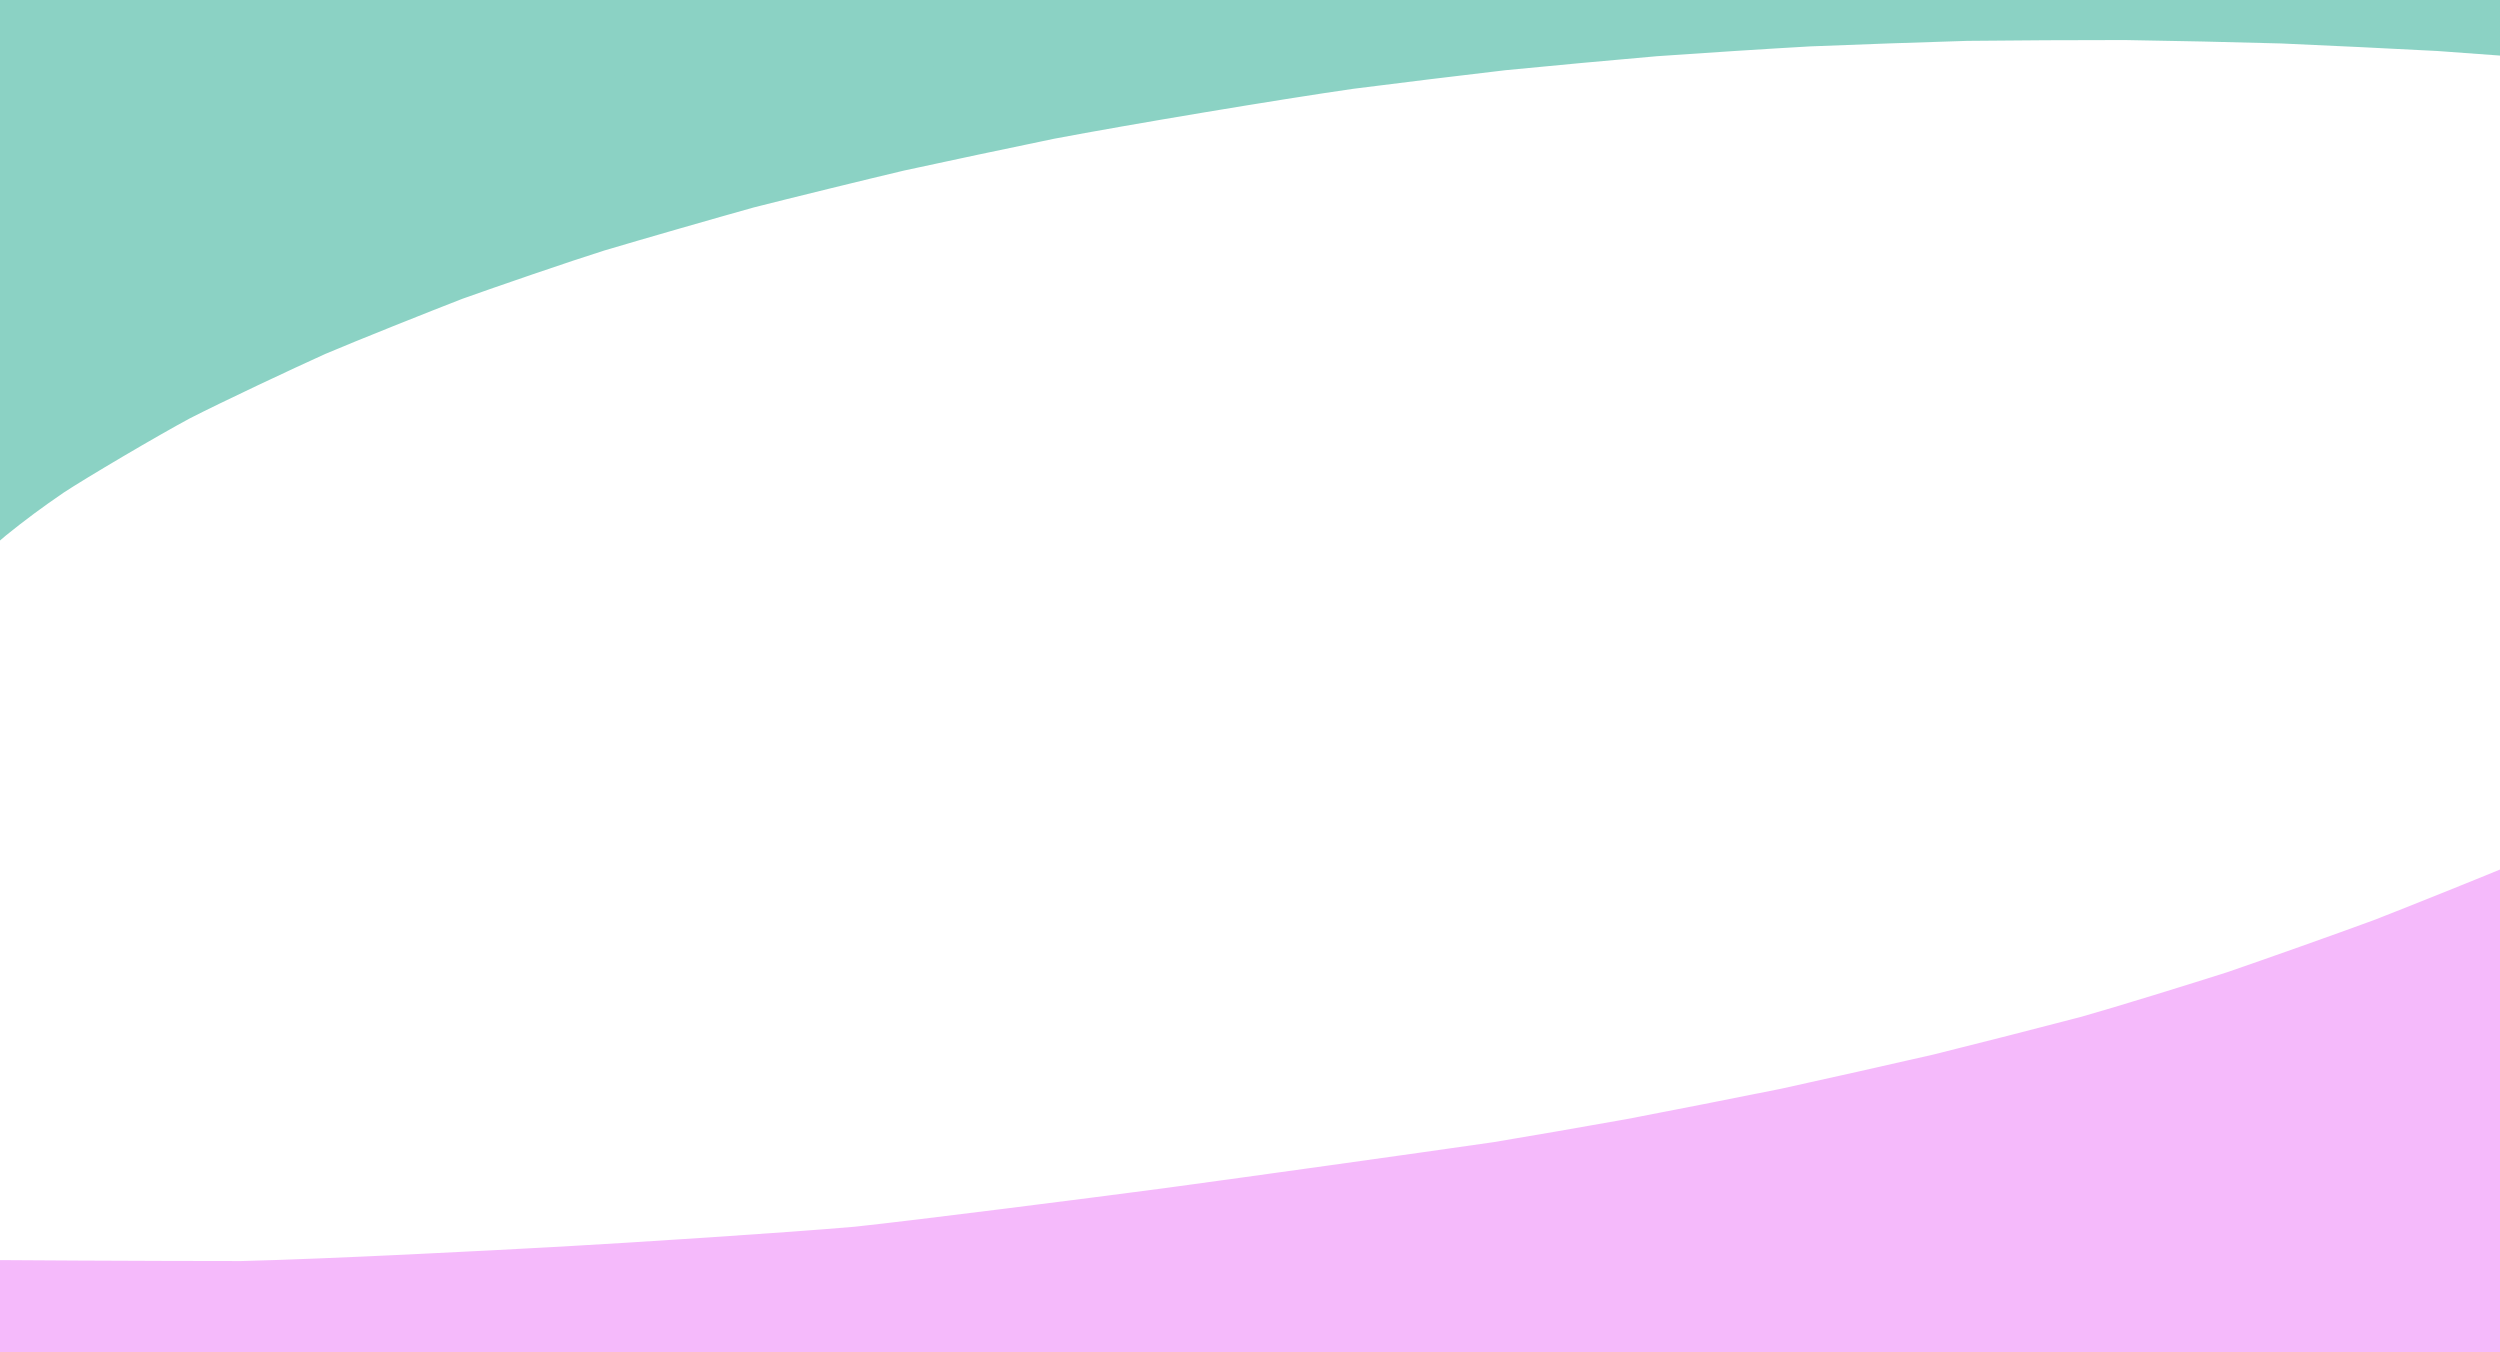 <?xml version="1.0" encoding="UTF-8" standalone="no"?>
<!DOCTYPE svg PUBLIC "-//W3C//DTD SVG 1.1//EN" "http://www.w3.org/Graphics/SVG/1.1/DTD/svg11.dtd">
<svg width="60.00" height="32.46" viewBox="0.00 0.00 1000.00 541.00" xmlns="http://www.w3.org/2000/svg" xmlns:xlink="http://www.w3.org/1999/xlink">
<g stroke-linecap="round" id="Layer_1">
<path d="M-74.85,290.74 C-76.02,288.74 -76.54,287.43 -76.87,285.31 C-77.66,279.99 -77.61,275.74 -76.43,271.31 C-75.04,266.04 -73.84,262.07 -72.49,259.20 C-69.70,253.40 -63.84,244.77 -57.76,237.45 C-52.69,231.60 -41.98,219.44 -36.35,213.13 C-29.95,206.09 -20.23,197.45 -14.96,193.09 C-6.33,186.12 0.87,180.80 10.26,174.37 C20.69,167.50 49.79,150.39 63.17,143.21 C77.55,135.85 105.30,122.84 119.13,116.58 C133.03,110.67 161.24,99.44 175.48,93.91 C189.56,88.88 219.30,78.63 233.68,74.11 C248.78,69.61 279.19,60.86 294.49,56.59 C309.63,52.74 340.16,45.24 355.56,41.60 C370.46,38.34 400.89,31.89 416.42,28.70 C447.00,22.90 507.45,12.81 537.61,8.47 C552.92,6.50 583.73,2.73 599.23,0.94 C614.44,-0.57 645.12,-3.41 660.58,-4.73 C676.11,-5.85 707.24,-7.85 722.85,-8.72 C738.76,-9.38 770.54,-10.50 786.41,-10.95 C802.23,-11.15 834.07,-11.31 850.09,-11.28 C866.00,-11.06 897.68,-10.37 913.45,-9.90 C929.35,-9.22 960.94,-7.70 976.64,-6.85 C992.56,-5.75 1024.56,-3.33 1040.64,-2.01 C1056.29,-0.52 1087.71,2.73 1103.48,4.50 C1119.03,6.48 1149.52,10.60 1164.45,12.74 C1180.31,15.38 1211.50,20.94 1226.83,23.86 C1242.33,27.18 1273.81,34.76 1289.37,38.65 C1303.21,42.38 1335.11,52.14 1348.79,56.75 C1355.75,59.26 1369.36,64.31 1376.03,66.86 C1387.08,71.35 1411.40,82.51 1418.25,85.75 C1419.42,86.31 1421.54,87.30 1422.48,87.75" fill="none" stroke="rgb(139, 210, 196)" stroke-width="54.60" stroke-opacity="1.00" stroke-linejoin="round"/>
<path d="M-44.69,164.48 C-44.76,162.62 -44.45,161.61 -43.21,160.43 C-38.98,156.32 -27.47,147.69 -20.70,143.56 C-15.34,140.35 -4.88,134.19 4.89,129.06 C17.05,123.06 49.77,108.33 65.45,101.43 C80.48,95.12 111.24,82.55 125.87,76.97 C140.37,71.78 169.67,61.69 184.46,56.80 C199.80,52.03 230.60,42.77 246.06,38.29 C261.58,34.11 291.81,26.31 306.50,22.69 C334.75,16.61 373.24,9.49 378.98,8.48 C349.75,15.61 286.09,31.47 251.90,40.68 C223.92,48.86 167.44,65.46 138.93,73.87 C107.30,83.78 45.58,103.42 15.49,113.14 C5.79,116.50 -5.71,120.78 -10.10,122.44 C1.66,116.17 32.98,99.90 45.25,94.17 C59.25,88.00 87.59,76.73 101.77,71.29 C116.19,66.19 145.35,56.23 160.07,51.37 C174.51,46.79 203.65,37.71 218.34,33.22 C233.35,28.91 264.30,21.01 280.06,17.19 C295.78,13.79 326.44,7.43 341.46,4.73 C356.00,2.33 386.39,-1.95 402.05,-4.03 C416.97,-5.74 447.92,-9.04 463.95,-10.63 C479.55,-11.82 513.86,-13.43 531.19,-13.72 C546.11,-13.80 577.32,-13.95 593.60,-14.01 C602.04,-13.90 613.15,-12.96 614.18,-12.34 C614.49,-12.15 615.05,-11.60 615.86,-10.69" fill="none" stroke="rgb(139, 210, 196)" stroke-width="54.60" stroke-opacity="1.00" stroke-linejoin="round"/>
<path d="M34.24,86.78 C26.50,88.69 13.49,93.30 8.55,94.09 C2.96,94.92 1.01,94.46 -0.96,93.43 C-0.99,91.32 -0.67,90.01 0.47,88.78 C3.72,85.29 13.12,78.54 22.02,73.43 C42.66,62.11 85.66,40.65 91.66,37.21 C88.25,37.30 84.79,38.05 79.81,39.64 C63.61,45.19 31.60,56.31 15.79,61.87 C4.68,65.50 -0.48,66.74 -7.09,68.13 C-7.02,67.48 8.55,56.86 13.01,54.12 C23.96,47.39 54.31,32.81 69.54,25.92 C93.52,15.44 100.12,12.34 102.20,11.35 C94.91,11.42 84.86,13.53 78.16,15.08 C61.64,19.01 28.49,26.85 11.87,30.75 C1.77,33.01 -9.58,35.07 -13.56,34.84 C-15.99,34.65 -19.34,33.80 -20.64,32.82 C-21.48,32.16 -24.06,29.12 -24.96,28.02 C-23.89,25.38 -23.34,24.41 -22.21,23.69 C-18.63,21.46 -3.62,15.43 3.63,12.71 C11.13,10.00 24.42,6.34 31.10,4.91 C35.28,4.03 54.71,0.91 58.48,0.48 C66.74,-0.41 76.42,-0.47 86.62,-0.05 C106.36,1.15 137.54,4.83 145.50,5.22 C153.88,5.63 182.89,5.27 189.17,5.12 C175.41,6.76 153.62,9.75 130.93,13.61 C114.20,16.65 82.98,22.34 68.49,24.99 C49.72,28.36 24.05,34.03 13.18,38.25 C11.80,38.79 9.44,39.70 8.48,40.08 C16.74,40.01 23.73,39.08 31.94,37.47 C64.39,30.62 143.99,14.04 156.38,12.00 C185.99,6.18 225.83,-2.26 231.32,-3.43 C225.23,-1.67 189.74,7.35 173.45,11.52 C156.06,16.31 128.72,25.94 114.68,31.00 C99.36,36.83 75.68,46.03 67.32,49.38 C94.94,42.21 156.52,24.70 185.47,17.05 C200.44,13.39 230.07,6.43 244.40,3.44 C258.35,0.84 287.35,-3.83 301.47,-6.01 C300.56,-6.10 262.14,0.13 246.07,2.53 C214.01,7.11 148.07,17.09 114.20,22.50 C74.67,29.24 39.31,36.76 29.09,38.53 C21.66,39.70 8.54,40.10 3.33,39.12 C0.40,38.54 -6.21,35.87 -7.08,34.67 C-8.39,32.76 -9.01,26.12 -9.17,22.86 C-9.34,19.09 -9.46,6.20 -9.55,4.50 C-8.04,4.14 -0.55,6.82 3.32,7.59 C7.77,8.44 13.90,8.60 17.69,8.15 C24.57,7.32 30.94,8.02 31.90,8.13 C32.73,9.11 33.75,10.98 33.86,12.19 C34.05,14.77 26.95,29.98 21.96,38.47 C14.25,51.04 -2.39,78.31 -11.34,93.02 C-17.78,104.14 -23.38,114.90 -26.07,121.89 C-27.35,125.46 -27.35,126.29 -26.95,129.21 C-25.02,130.37 -23.60,130.71 -21.84,130.12 C-18.78,129.09 29.36,105.69 33.82,103.81 C35.41,103.15 38.12,102.24 39.24,101.88 C40.58,101.44 41.22,101.51 42.20,102.06 C40.06,105.25 30.57,113.57 22.22,120.06 C9.26,129.60 -25.83,154.06 -27.70,156.89 C-27.86,157.14 -28.02,157.65 -28.19,158.41 C-25.54,158.21 -23.08,157.38 -18.19,155.16 C6.14,143.70 14.61,140.49 21.21,138.64 C18.28,141.83 15.12,144.37 10.86,146.76 C3.44,150.87 -18.79,162.52 -19.04,162.70 C-19.29,162.89 -19.63,163.27 -20.05,163.83" fill="none" stroke="rgb(139, 210, 196)" stroke-width="54.60" stroke-opacity="1.00" stroke-linejoin="round"/>
<path d="M30.30,26.39 C29.73,25.42 28.27,23.02 27.40,21.57 C26.38,19.99 24.74,18.54 23.35,18.13 C23.30,18.12 2.92,14.22 -5.09,12.63 C-16.90,10.44 -28.27,8.79 -35.47,8.62 C-41.89,8.64 -50.99,8.64 -52.88,8.47 C-51.18,7.02 -44.81,5.43 -43.24,5.03 C-33.83,2.69 -16.85,-0.32 -9.61,-1.42 C-1.47,-2.51 15.23,-4.59 23.47,-5.36 C34.28,-6.12 48.43,-6.48 56.20,-6.11 C63.81,-5.67 78.87,-4.95 86.31,-4.69 C94.01,-4.56 110.32,-4.67 116.43,-4.34 C129.54,-3.59 165.34,3.83 172.96,3.94 C182.02,4.04 220.06,-0.24 228.46,-1.04 C242.59,-2.09 279.36,-3.38 296.41,-3.81 C319.43,-4.20 333.53,-3.94 352.18,-2.10 C368.20,-0.95 404.65,1.22 417.02,1.30 C438.02,0.95 524.39,-6.69 534.64,-7.86 C542.08,-8.93 557.13,-10.96 564.97,-11.77 C572.72,-12.46 587.54,-13.68 593.31,-13.24 C600.76,-12.60 641.25,-11.59 657.03,-12.21 C688.30,-14.01 734.60,-15.65 750.51,-16.28 C760.50,-16.83 769.66,-18.27 773.23,-18.53 C783.82,-19.24 795.43,-19.53 804.98,-19.19 C826.11,-17.92 852.94,-17.36 868.32,-17.20 C891.15,-16.54 910.13,-16.73 925.81,-16.61 C938.86,-16.23 969.62,-13.71 982.84,-12.44 C995.94,-11.60 1029.20,-10.33 1046.10,-9.86 C1065.41,-9.44 1091.19,-8.35 1108.20,-7.65 C1112.03,-7.50 1118.51,-7.24 1121.18,-7.14" fill="none" stroke="rgb(139, 210, 196)" stroke-width="54.60" stroke-opacity="1.00" stroke-linejoin="round"/>
<path d="M-68.56,988.97 C-66.13,990.35 -40.53,996.56 -18.91,1000.47 C-6.95,1002.40 27.18,1006.34 41.95,1007.67 C56.43,1008.71 87.17,1010.05 102.33,1010.55 C135.50,1011.13 197.86,1010.75 228.90,1010.31 C259.76,1009.43 321.28,1007.25 351.92,1005.96 C383.24,1004.19 445.32,1000.06 476.08,997.70 C507.02,994.75 568.97,988.23 599.98,984.65 C632.44,980.14 695.88,970.80 726.87,965.98 C759.83,960.42 820.27,948.93 842.29,944.16 C872.30,937.07 933.14,922.22 963.98,914.46 C977.38,910.81 1003.47,903.46 1016.17,899.76 C1048.46,889.72 1112.78,869.46 1144.81,859.24 C1177.26,848.82 1243.23,827.65 1276.77,816.90 C1283.29,814.83 1294.92,811.13 1300.03,809.50 C1311.21,805.82 1326.71,800.67 1331.03,799.21" fill="none" stroke="rgb(245, 186, 251)" stroke-width="54.60" stroke-opacity="1.00" stroke-linejoin="round"/>
<path d="M642.87,1013.96 C644.21,1012.47 645.08,1011.56 645.47,1011.22 C647.39,1009.62 661.40,1006.16 666.81,1004.84 C684.50,1000.83 780.24,984.60 791.89,982.15 C823.02,976.22 887.20,964.04 920.25,957.79 C931.90,955.47 959.40,950.50 974.07,947.90 C994.69,943.64 1014.34,938.81 1020.30,936.15 C1021.86,935.48 1022.65,934.74 1023.94,932.93 C1020.68,932.67 1016.81,933.03 1012.44,934.08 C1006.29,935.59 981.16,943.06 956.28,952.04 C940.57,957.91 908.76,969.99 892.66,976.20 C886.36,978.73 864.70,987.71 860.07,989.92 C846.73,996.35 839.94,1002.18 839.19,1002.82 C839.19,1002.82 839.67,1004.93 839.67,1004.93 C846.68,1002.30 853.48,998.87 862.87,993.72 C878.05,985.32 907.49,969.45 921.75,961.98 C928.30,958.69 938.88,953.46 947.73,949.90 C955.06,947.14 972.01,941.03 978.26,940.03 C979.05,939.90 979.85,939.77 980.64,939.64 C971.52,944.42 944.10,955.30 929.77,960.94 C895.85,974.25 832.00,999.47 802.08,1011.39 C799.76,1012.33 794.60,1014.42 792.11,1015.67 C788.37,1017.60 787.44,1018.90 786.44,1021.16 C788.89,1022.16 793.12,1022.45 798.61,1021.74 C808.78,1020.35 838.44,1011.62 851.58,1007.71 C868.12,1002.82 901.45,993.21 918.22,988.49 C935.12,984.01 964.90,976.23 977.78,972.93 C983.85,971.39 998.07,968.67 1005.73,967.54 C1010.78,966.89 1015.23,966.82 1018.45,967.31 C1018.05,969.62 1017.41,970.79 1015.63,971.94 C1009.92,975.69 999.76,981.44 991.55,985.18 C980.05,990.29 948.92,1003.10 932.75,1009.55 C884.83,1027.86 871.68,1031.76 870.77,1032.03 C898.92,1022.69 957.17,1004.70 985.93,995.98 C998.30,991.86 1017.76,984.79 1018.78,984.42 C1018.23,984.00 1011.81,986.11 1010.29,986.60 C994.22,991.80 957.07,1003.42 946.90,1006.11 C938.18,1008.31 926.07,1009.86 923.59,1009.53 C924.81,1007.87 930.54,1004.47 931.81,1003.71 C959.98,986.72 996.03,964.91 1000.68,961.18 C1003.60,958.81 1003.81,958.48 1003.72,957.95 C1003.72,957.95 940.21,992.15 940.21,992.15 C940.21,992.15 940.28,993.60 940.28,993.60 C946.24,992.12 954.94,987.95 963.20,983.13 C970.26,978.83 981.30,972.05 985.28,969.59 C978.46,972.15 963.56,977.72 955.48,980.72 C946.69,983.86 936.55,986.93 927.04,989.36 C910.33,993.39 886.63,996.79 873.07,998.40 C838.57,1001.65 772.74,1006.94 741.17,1009.52 C723.29,1010.86 672.73,1013.12 652.42,1015.01 C641.52,1016.22 630.05,1018.22 622.00,1019.03 C606.31,1020.31 574.66,1022.87 558.71,1024.15 C554.57,1024.54 538.76,1027.04 533.19,1027.09 C531.67,1027.10 486.87,1025.96 471.18,1025.55 C455.71,1024.76 420.88,1023.07 410.94,1023.36 C400.52,1023.69 364.31,1028.71 352.79,1029.82 C345.41,1030.41 329.56,1031.27 322.14,1031.02 C316.28,1030.81 300.12,1029.11 293.10,1028.15 C285.44,1026.92 270.75,1024.27 263.34,1023.65 C256.14,1023.06 240.30,1023.08 233.00,1023.62 C217.67,1024.95 183.34,1026.61 170.26,1026.23 C162.24,1025.87 148.20,1024.65 142.14,1024.15 C138.04,1023.86 124.70,1022.81 113.51,1021.14 C105.67,1019.92 85.57,1016.68 85.37,1016.65 C81.66,1016.16 63.13,1015.63 54.68,1015.45 C43.30,1015.22 39.49,1015.61 29.27,1018.05 C21.80,1019.92 6.95,1024.46 3.28,1026.08 C-1.34,1028.16 -13.28,1037.86 -17.52,1041.97 C-22.63,1046.97 -32.34,1058.43 -35.68,1062.38 C-36.50,1063.33 -37.32,1064.27 -38.14,1065.22" fill="none" stroke="rgb(245, 186, 251)" stroke-width="54.60" stroke-opacity="1.00" stroke-linejoin="round"/>
<path d="M975.90,992.47 C970.44,992.22 966.85,991.94 966.50,992.34 C966.08,992.89 961.50,999.38 959.07,1003.37 C955.56,1009.28 955.42,1010.30 955.97,1011.48 C958.31,1011.50 959.82,1011.28 961.69,1010.48 C965.28,1008.93 978.05,1002.22 985.98,996.76 C992.08,992.48 1005.39,982.61 1011.83,977.73 C1020.10,971.21 1031.20,960.85 1035.01,957.13 C1036.75,955.42 1037.44,954.40 1038.04,952.95 C1034.74,954.21 1022.26,962.39 1015.52,966.88 C996.43,980.16 986.30,988.05 979.15,994.32 C975.27,997.81 973.75,999.79 973.53,1003.51 C973.45,1005.29 973.32,1008.26 973.28,1009.44" fill="none" stroke="rgb(245, 186, 251)" stroke-width="54.60" stroke-opacity="1.00" stroke-linejoin="round"/>
<path d="M-53.29,958.70 C-51.66,960.71 -39.63,970.04 -34.02,974.52 C-29.61,977.88 -16.42,984.67 -10.88,986.89 C-3.47,989.83 11.26,993.76 17.67,994.90 C31.00,997.26 57.31,998.12 76.51,998.06 C88.26,997.80 116.24,996.00 135.95,994.05 C150.54,992.39 178.65,987.96 194.14,985.31 C208.56,982.64 239.99,976.65 257.02,973.32 C288.66,966.33 347.87,951.68 377.15,944.39 C407.14,937.34 469.42,922.78 501.71,915.26 C535.18,907.55 606.59,891.40 632.11,886.40 C645.47,884.09 716.15,874.45 746.86,870.95 C762.20,869.49 792.77,866.75 808.00,865.45 C824.10,864.32 855.75,862.34 871.29,861.49 C885.02,861.08 909.73,860.52 930.02,861.04 C953.98,862.18 1029.84,868.05 1062.58,870.71 C1074.29,871.78 1107.80,876.09 1118.00,877.81 C1122.36,878.58 1129.07,880.35 1132.58,881.90 C1135.32,883.15 1141.78,887.17 1141.73,887.67 C1141.69,888.04 1141.22,888.98 1140.32,890.48" fill="none" stroke="rgb(245, 186, 251)" stroke-width="54.60" stroke-opacity="1.00" stroke-linejoin="round"/>
<path d="M360.45,990.96 C360.45,990.96 342.68,984.67 342.68,984.67 C355.11,981.21 378.92,976.76 402.88,973.07 C435.11,968.29 498.40,958.90 529.46,954.30 C539.41,952.79 555.54,950.27 561.71,949.27 C587.29,943.73 645.71,930.88 679.23,923.92 C696.05,920.78 729.72,914.90 746.55,912.17 C761.48,909.98 791.79,905.68 807.17,903.57 C818.31,902.25 841.72,900.27 864.70,899.28 C876.91,898.97 910.46,899.86 926.04,900.88 C941.50,902.20 982.75,906.08 985.57,907.06 C977.92,908.31 952.27,909.84 931.33,911.69 C897.64,915.41 828.65,923.36 793.35,927.58 C781.47,929.03 753.82,932.69 739.81,935.43 C725.91,938.37 696.18,945.11 682.66,948.58 C653.24,956.38 597.42,970.95 564.56,978.59 C531.92,985.27 468.58,997.82 437.88,1003.67 C429.78,1005.11 411.54,1008.18 408.35,1008.53 C397.06,1009.76 340.01,1010.87 332.08,1010.85 C338.22,1010.82 353.27,1010.72 361.78,1009.99 C370.30,1009.23 407.90,1002.89 423.89,1000.17 C438.80,997.81 465.74,993.85 479.16,992.27 C510.44,988.92 575.74,981.86 609.78,978.15 C642.41,974.03 704.59,966.19 736.97,962.75 C768.27,960.37 825.94,956.16 828.24,955.96 C830.35,955.77 833.01,955.48 834.56,955.28" fill="none" stroke="rgb(245, 186, 251)" stroke-width="54.60" stroke-opacity="1.00" stroke-linejoin="round"/>
<path d="M978.52,976.24 C980.97,977.44 982.45,977.88 984.57,977.86 C991.87,977.77 1006.91,975.49 1011.56,975.93 C1012.99,976.09 1016.22,976.71 1016.74,977.25 C1017.02,977.55 1017.49,978.37 1018.13,979.70 C1016.21,981.80 1013.59,983.67 1010.75,984.61 C1007.68,985.60 989.44,989.59 981.80,990.84 C974.70,991.91 959.30,993.78 951.45,994.30 C920.84,995.52 875.35,998.32 859.57,999.00 C854.13,999.12 850.49,999.13 849.51,999.13" fill="none" stroke="rgb(245, 186, 251)" stroke-width="54.60" stroke-opacity="1.00" stroke-linejoin="round"/>
<path d="M-108.93,545.27 C-100.07,547.37 -91.33,547.27 -80.13,546.45 C-64.31,545.22 -32.59,543.16 -19.10,542.96 C10.19,542.98 73.94,542.72 108.39,542.44 C138.30,541.97 179.45,541.42 190.69,541.33" fill="none" stroke="rgb(245, 186, 251)" stroke-width="54.60" stroke-opacity="1.00" stroke-linejoin="round"/>
<path d="M1028.89,386.01 C1041.93,379.05 1072.12,362.43 1084.01,354.45 C1099.44,343.90 1144.85,306.66 1159.58,295.07 C1160.57,294.28 1162.15,292.95 1163.01,292.20" fill="none" stroke="rgb(245, 186, 251)" stroke-width="54.60" stroke-opacity="1.00" stroke-linejoin="round"/>
<path d="M651.40,560.43 C651.40,560.43 645.51,556.98 645.51,556.98 C645.51,556.98 657.74,551.20 657.74,551.20" fill="none" stroke="rgb(245, 186, 251)" stroke-width="54.60" stroke-opacity="1.00" stroke-linejoin="round"/>
<path d="M577.84,551.47 C577.84,551.47 567.58,553.08 567.58,553.08" fill="none" stroke="rgb(245, 186, 251)" stroke-width="54.60" stroke-opacity="1.00" stroke-linejoin="round"/>
<path d="M1029.19,438.30 C1029.42,438.27 1030.53,440.54 1028.64,443.48 C1028.10,444.32 1027.55,445.16 1027.01,446.00 C1027.01,446.00 1000.51,515.12 1000.51,515.12" fill="none" stroke="rgb(245, 186, 251)" stroke-width="54.60" stroke-opacity="1.00" stroke-linejoin="round"/>
<path d="M918.50,544.25 C918.50,544.25 978.66,543.62 978.66,543.62" fill="none" stroke="rgb(245, 186, 251)" stroke-width="54.60" stroke-opacity="1.00" stroke-linejoin="round"/>
<path d="M1001.22,500.71 C1012.00,497.35 1019.32,496.02 1022.04,496.76 C1023.45,497.20 1025.19,498.63 1025.49,499.73 C1026.06,502.11 1025.16,506.07 1024.67,507.33" fill="none" stroke="rgb(245, 186, 251)" stroke-width="54.60" stroke-opacity="1.00" stroke-linejoin="round"/>
<path d="M943.97,546.53 C943.97,546.53 960.84,542.13 960.84,542.13" fill="none" stroke="rgb(245, 186, 251)" stroke-width="54.60" stroke-opacity="1.00" stroke-linejoin="round"/>
<path d="M1000.01,521.32 C1000.01,521.32 1000.17,558.90 1000.17,558.90" fill="none" stroke="rgb(245, 186, 251)" stroke-width="54.60" stroke-opacity="1.00" stroke-linejoin="round"/>
<path d="M993.55,552.59 C993.55,552.59 986.45,586.94 986.45,586.94" fill="none" stroke="rgb(245, 186, 251)" stroke-width="54.60" stroke-opacity="1.00" stroke-linejoin="round"/>
<path d="M1011.23,534.57 C1011.23,534.57 982.13,561.01 982.13,561.01" fill="none" stroke="rgb(245, 186, 251)" stroke-width="54.60" stroke-opacity="1.00" stroke-linejoin="round"/>
<path d="M1005.09,535.20 C1005.09,535.20 991.73,552.54 991.73,552.54" fill="none" stroke="rgb(245, 186, 251)" stroke-width="54.60" stroke-opacity="1.00" stroke-linejoin="round"/>
<path d="M968.74,552.75 C968.74,552.75 966.90,553.64 966.90,553.64 C966.90,553.64 951.52,560.26 951.52,560.26 C941.37,561.52 931.40,562.43 924.28,562.29 C916.65,562.06 902.17,560.56 897.87,559.95 C891.00,558.91 881.25,556.41 869.72,553.02 C859.35,549.81 854.30,547.13 854.48,547.15" fill="none" stroke="rgb(245, 186, 251)" stroke-width="54.60" stroke-opacity="1.00" stroke-linejoin="round"/>
<path d="M883.84,546.76 C870.59,547.33 840.03,548.81 822.37,550.02 C806.22,551.53 789.01,553.14 787.94,553.24 C787.94,553.24 801.76,550.59 801.76,550.59" fill="none" stroke="rgb(245, 186, 251)" stroke-width="54.60" stroke-opacity="1.00" stroke-linejoin="round"/>
<path d="M798.21,544.23 C798.21,544.23 797.20,544.45 797.20,544.45" fill="none" stroke="rgb(245, 186, 251)" stroke-width="54.60" stroke-opacity="1.00" stroke-linejoin="round"/>
<path d="M1022.76,501.65 C1023.63,499.65 1023.94,498.01 1023.60,495.90 C1023.07,492.62 1021.18,484.93 1020.90,483.15 C1020.38,479.49 1021.12,473.81 1022.34,468.95 C1024.46,461.02 1028.78,443.93 1029.45,436.34 C1030.89,419.31 1030.51,405.07 1030.20,402.38 C1027.68,409.67 1018.23,451.75 1016.36,461.89 C1015.51,466.76 1014.83,473.43 1014.94,477.36 C1015.00,478.89 1014.78,479.67 1014.17,480.57 C1012.50,478.20 1010.68,471.30 1010.09,468.67 C1008.75,462.66 1005.97,443.19 1005.78,438.25 C1005.66,435.04 1006.01,427.99 1006.49,423.54 C1007.26,417.45 1007.76,416.46 1009.25,414.87 C1010.58,414.72 1012.38,415.74 1013.61,417.58 C1014.31,418.63 1015.44,424.91 1015.41,428.61 C1015.32,435.55 1013.29,451.14 1012.04,458.90 C1009.92,470.52 1002.89,500.54 1000.03,511.81" fill="none" stroke="rgb(245, 186, 251)" stroke-width="54.60" stroke-opacity="1.00" stroke-linejoin="round"/>
<path d="M1004.10,515.74 C1004.10,515.74 987.89,559.32 987.89,559.32" fill="none" stroke="rgb(245, 186, 251)" stroke-width="54.60" stroke-opacity="1.00" stroke-linejoin="round"/>
<path d="M998.33,544.73 C998.33,544.73 996.12,555.13 996.12,555.13" fill="none" stroke="rgb(245, 186, 251)" stroke-width="54.60" stroke-opacity="1.00" stroke-linejoin="round"/>
<path d="M997.65,542.19 C997.65,542.19 996.97,544.83 996.97,544.83" fill="none" stroke="rgb(245, 186, 251)" stroke-width="54.60" stroke-opacity="1.00" stroke-linejoin="round"/>
<path d="M971.66,544.17 C971.66,544.17 871.39,558.00 871.39,558.00 C871.39,558.00 858.30,562.47 858.30,562.47" fill="none" stroke="rgb(245, 186, 251)" stroke-width="54.60" stroke-opacity="1.00" stroke-linejoin="round"/>
<path d="M-17.28,554.30 C-16.70,552.89 -16.05,552.15 -14.66,551.65 C-9.65,549.84 1.49,547.32 13.01,546.03 C21.66,545.23 41.41,543.58 44.30,543.44 C48.46,543.24 87.58,545.67 103.86,546.61 C118.08,547.66 145.57,547.98 160.36,548.10 C192.80,547.91 257.45,547.01 289.66,546.29 C322.10,545.93 386.22,545.24 417.90,544.91 C449.15,544.28 500.85,543.47 521.29,543.29" fill="none" stroke="rgb(245, 186, 251)" stroke-width="54.60" stroke-opacity="1.00" stroke-linejoin="round"/>
<path d="M1028.50,481.99 C1035.34,480.79 1051.04,478.06 1059.91,476.54 C1071.29,474.80 1087.56,473.44 1089.19,473.37 C1091.43,473.31 1094.10,474.06 1095.56,475.13 C1095.92,475.41 1096.42,475.92 1097.05,476.66" fill="none" stroke="rgb(245, 186, 251)" stroke-width="54.60" stroke-opacity="1.00" stroke-linejoin="round"/>
<path d="M1064.68,495.84 C1063.98,496.19 1061.71,497.32 1060.95,497.71 C1039.23,509.53 1029.55,513.93 1020.17,516.92" fill="none" stroke="rgb(245, 186, 251)" stroke-width="54.60" stroke-opacity="1.00" stroke-linejoin="round"/>
<path d="M893.31,541.23 C893.31,541.23 791.38,546.68 791.38,546.68 C791.38,546.68 789.86,546.78 789.86,546.78" fill="none" stroke="rgb(245, 186, 251)" stroke-width="54.60" stroke-opacity="1.00" stroke-linejoin="round"/>
<path d="M-125.58,495.63 C-125.58,495.63 -137.36,494.31 -137.36,494.31 C-133.96,498.02 -131.36,500.27 -127.19,501.86 C-122.72,503.52 -109.33,507.08 -100.86,508.62 C-68.04,513.86 -30.79,519.84 -26.38,520.57" fill="none" stroke="rgb(245, 186, 251)" stroke-width="54.60" stroke-opacity="1.00" stroke-linejoin="round"/>
<path d="M1028.09,415.17 C1057.67,405.04 1118.76,383.70 1147.58,372.98 C1175.82,361.87 1232.90,337.63 1261.81,325.08 C1268.98,321.87 1283.47,315.33 1290.80,311.99 C1299.18,308.09 1315.05,300.63 1322.55,297.08 C1325.31,295.77 1330.11,293.49 1332.15,292.53" fill="none" stroke="rgb(245, 186, 251)" stroke-width="54.60" stroke-opacity="1.00" stroke-linejoin="round"/>
<path d="M21.53,549.89 C20.42,549.25 13.89,545.54 9.05,544.58 C4.17,543.66 -10.51,543.59 -13.43,543.58 C-8.44,543.22 4.90,542.26 13.84,542.86 C24.91,543.62 59.23,549.02 75.14,551.62 C91.11,553.94 121.98,557.69 136.65,559.32 C155.23,560.98 176.91,561.58 193.82,561.16 C209.74,560.51 239.44,558.43 253.39,557.04 C285.95,553.06 327.78,547.28 334.87,546.29" fill="none" stroke="rgb(245, 186, 251)" stroke-width="54.60" stroke-opacity="1.00" stroke-linejoin="round"/>
<path d="M735.32,542.61 C735.32,542.61 817.05,541.12 817.05,541.12" fill="none" stroke="rgb(245, 186, 251)" stroke-width="54.60" stroke-opacity="1.00" stroke-linejoin="round"/>
<path d="M-154.69,485.20 C-153.52,486.84 -152.75,487.89 -152.38,488.34 C-152.11,488.67 -143.62,497.17 -141.61,499.43 C-140.29,500.93 -137.95,504.27 -137.37,505.59 C-137.07,506.28 -136.51,509.54 -136.12,510.61 C-135.43,512.51 -133.42,515.62 -131.93,516.98 C-130.16,518.55 -122.56,521.94 -119.28,522.84 C-112.57,524.61 -101.73,526.23 -90.71,527.51 C-70.78,529.56 -52.51,530.62 -30.94,531.09 C-1.10,531.41 62.80,531.73 96.85,531.72 C132.87,530.84 195.95,527.56 225.76,525.91 C255.09,524.27 316.04,520.35 344.58,517.86 C370.20,515.13 439.18,506.32 469.29,502.34 C503.13,497.75 569.34,488.50 601.70,483.83 C614.45,481.72 641.41,477.05 655.63,474.49 C671.35,471.49 702.52,465.36 717.98,462.23 C733.59,458.82 764.52,451.87 779.85,448.34 C794.85,444.63 824.81,436.98 839.77,433.04 C854.60,428.85 884.40,419.61 899.41,414.82 C914.33,409.71 944.18,399.12 959.10,393.62 C973.83,387.91 1003.20,376.09 1017.86,369.98 C1032.04,363.69 1059.04,351.43 1073.01,344.59 C1088.73,336.50 1114.58,321.39 1127.26,313.47 C1141.56,304.22 1167.62,287.30 1179.37,279.62 C1184.56,276.21 1193.40,270.39 1197.05,268.00 C1199.51,266.39 1203.60,263.71 1205.23,262.65" fill="none" stroke="rgb(245, 186, 251)" stroke-width="54.60" stroke-opacity="1.00" stroke-linejoin="round"/>
<path d="M584.27,533.45 C584.27,533.45 568.61,528.83 568.61,528.83 C579.42,526.21 587.47,524.53 596.31,523.44 C611.99,521.85 643.37,518.18 659.06,516.10 C691.54,511.46 760.33,502.03 784.04,498.22 C816.90,492.65 882.28,481.68 914.80,476.29 C938.55,472.60 984.33,464.27 1000.99,460.74 C1007.95,459.18 1022.94,455.76 1027.77,453.68 C1030.24,452.58 1034.72,449.17 1036.29,447.32 C1037.58,445.77 1040.61,440.53 1041.61,437.79 C1042.84,434.28 1043.59,428.58 1043.06,425.26 C1042.83,423.97 1041.69,420.85 1041.10,420.14 C1040.30,419.22 1037.59,418.22 1036.00,418.15 C1032.37,418.07 1023.07,421.68 1013.21,425.91 C997.79,432.66 966.88,446.12 951.40,452.84 C929.38,462.10 902.98,471.99 891.37,475.88 C880.07,479.34 871.35,481.58 870.51,481.36 C870.16,481.26 869.64,480.85 868.96,480.13 C872.11,475.69 881.51,465.87 887.74,460.78 C892.25,457.17 902.22,449.62 911.21,443.78 C921.83,437.12 953.92,418.58 967.90,410.67 C976.13,406.10 988.14,400.95 991.80,399.98 C991.78,400.79 991.35,401.39 989.57,402.81 C983.51,407.72 972.32,416.62 967.75,419.46 C964.31,421.58 949.63,429.85 942.97,433.55 C928.71,441.06 905.20,451.61 887.41,458.89 C856.49,471.40 813.42,488.89 809.61,491.01 C809.61,491.01 809.61,492.02 809.61,492.02 C813.31,491.71 828.41,486.34 836.49,483.42 C843.89,480.75 860.13,475.01 866.22,473.04 C872.43,471.19 890.07,466.60 894.49,465.69 C898.83,464.81 915.86,462.30 923.43,461.49 C931.14,460.77 948.41,460.89 953.98,461.15 C958.16,461.38 963.77,462.36 965.42,463.44 C966.41,464.11 968.12,465.71 969.09,466.76 C968.89,469.69 967.32,472.77 964.00,476.02 C959.92,479.93 950.31,486.55 943.45,490.76 C934.96,495.89 925.24,501.03 912.34,506.86 C891.73,515.74 827.95,541.01 827.34,541.73 C836.51,539.24 871.48,528.30 887.09,524.58 C898.67,522.03 928.96,516.75 946.59,514.59 C969.98,512.14 979.90,512.85 983.52,513.68 C975.31,518.40 963.86,523.88 956.18,526.80 C953.31,527.88 935.86,533.81 928.13,536.17 C920.37,538.30 904.80,541.90 896.95,543.38 C880.83,546.07 855.72,548.36 847.64,549.01 C861.30,545.23 889.54,537.71 904.11,533.97 C919.43,530.40 949.20,523.69 964.43,520.62 C974.07,518.87 994.14,517.85 995.21,517.79 C981.57,519.37 957.08,521.95 941.20,523.14 C907.76,525.26 840.11,529.31 805.90,531.24 C798.59,531.50 786.00,531.90 780.73,532.03 C769.49,532.18 761.05,532.04 757.08,530.94 C764.43,527.85 774.91,524.94 781.20,523.18 C798.85,518.41 832.32,509.52 849.73,505.27 C859.87,503.04 871.25,501.11 877.61,500.09 C892.38,498.14 924.76,494.85 935.83,494.87 C939.96,494.90 954.45,495.72 957.34,495.90 C952.90,497.46 941.58,499.74 929.85,501.64 C915.64,503.66 883.69,508.11 865.95,510.53 C849.09,512.59 818.98,515.85 805.72,517.05 C790.12,518.26 758.01,521.00 744.84,522.53 C753.09,524.08 761.44,523.86 771.30,522.91 C787.30,520.92 818.64,516.94 833.99,514.94 C846.82,513.51 884.01,511.23 900.02,510.71 C919.75,510.31 946.23,511.47 958.31,512.78 C967.26,513.77 979.90,516.30 988.59,518.89 C992.35,520.05 999.65,522.46 1002.47,523.84 C1004.68,524.94 1010.29,529.61 1011.40,531.62 C1011.93,532.64 1012.26,535.58 1011.95,536.63 C1011.27,538.68 1006.79,543.69 1004.89,545.02 C994.36,552.27 972.17,560.33 967.96,561.81 C968.57,560.54 973.48,556.89 976.35,554.75 C983.42,549.66 997.09,540.59 1003.68,536.36 C1006.44,534.57 1011.31,530.41 1011.01,529.05 C1010.57,527.49 1006.19,526.02 1003.69,525.78 C995.39,525.01 983.47,525.24 973.86,526.07 C958.78,527.64 929.26,532.68 916.19,535.40 C911.99,536.31 906.51,537.48 905.24,537.75" fill="none" stroke="rgb(245, 186, 251)" stroke-width="54.60" stroke-opacity="1.00" stroke-linejoin="round"/>
<path d="M-5.22,549.46 C-5.32,549.42 -5.24,549.30 -4.98,549.10 C-4.73,548.90 -3.95,548.34 -2.64,547.42 C16.35,548.39 33.90,551.53 52.36,551.92 C60.36,551.92 77.08,551.78 85.80,551.65 C96.15,551.33 104.51,550.73 113.78,549.22 C127.03,547.22 157.19,542.86 174.10,540.49 C191.06,538.46 223.08,535.36 238.80,534.20 C270.00,532.45 332.23,529.32 361.78,527.47 C376.42,526.15 405.96,523.59 420.86,522.37 C436.39,521.36 466.79,519.53 483.22,518.88 C490.72,518.72 505.26,518.85 512.54,519.31 C519.90,519.87 535.13,521.89 543.71,523.30 C558.31,526.06 595.99,533.45 604.08,534.33 C612.68,535.26 650.34,535.53 663.99,535.01 C679.73,534.03 715.78,531.34 721.36,531.17 C726.56,530.93 766.55,526.55 782.72,524.72 C797.01,523.06 827.93,520.00 841.28,519.51 C847.58,519.37 862.52,522.29 873.55,524.89 C880.85,526.60 891.52,529.07 899.23,529.47 C913.62,530.04 947.95,530.55 960.72,529.97 C969.20,529.38 988.77,528.05 991.56,528.02 C996.70,527.99 1001.20,528.92 1003.95,529.86 C1009.71,531.87 1023.42,538.48 1028.34,539.39 C1031.20,539.88 1037.07,539.63 1040.00,539.11 C1045.88,537.99 1054.73,533.75 1065.54,528.16 C1067.36,527.21 1070.33,525.67 1071.49,525.07" fill="none" stroke="rgb(245, 186, 251)" stroke-width="54.60" stroke-opacity="1.00" stroke-linejoin="round"/>
</g>
</svg>
